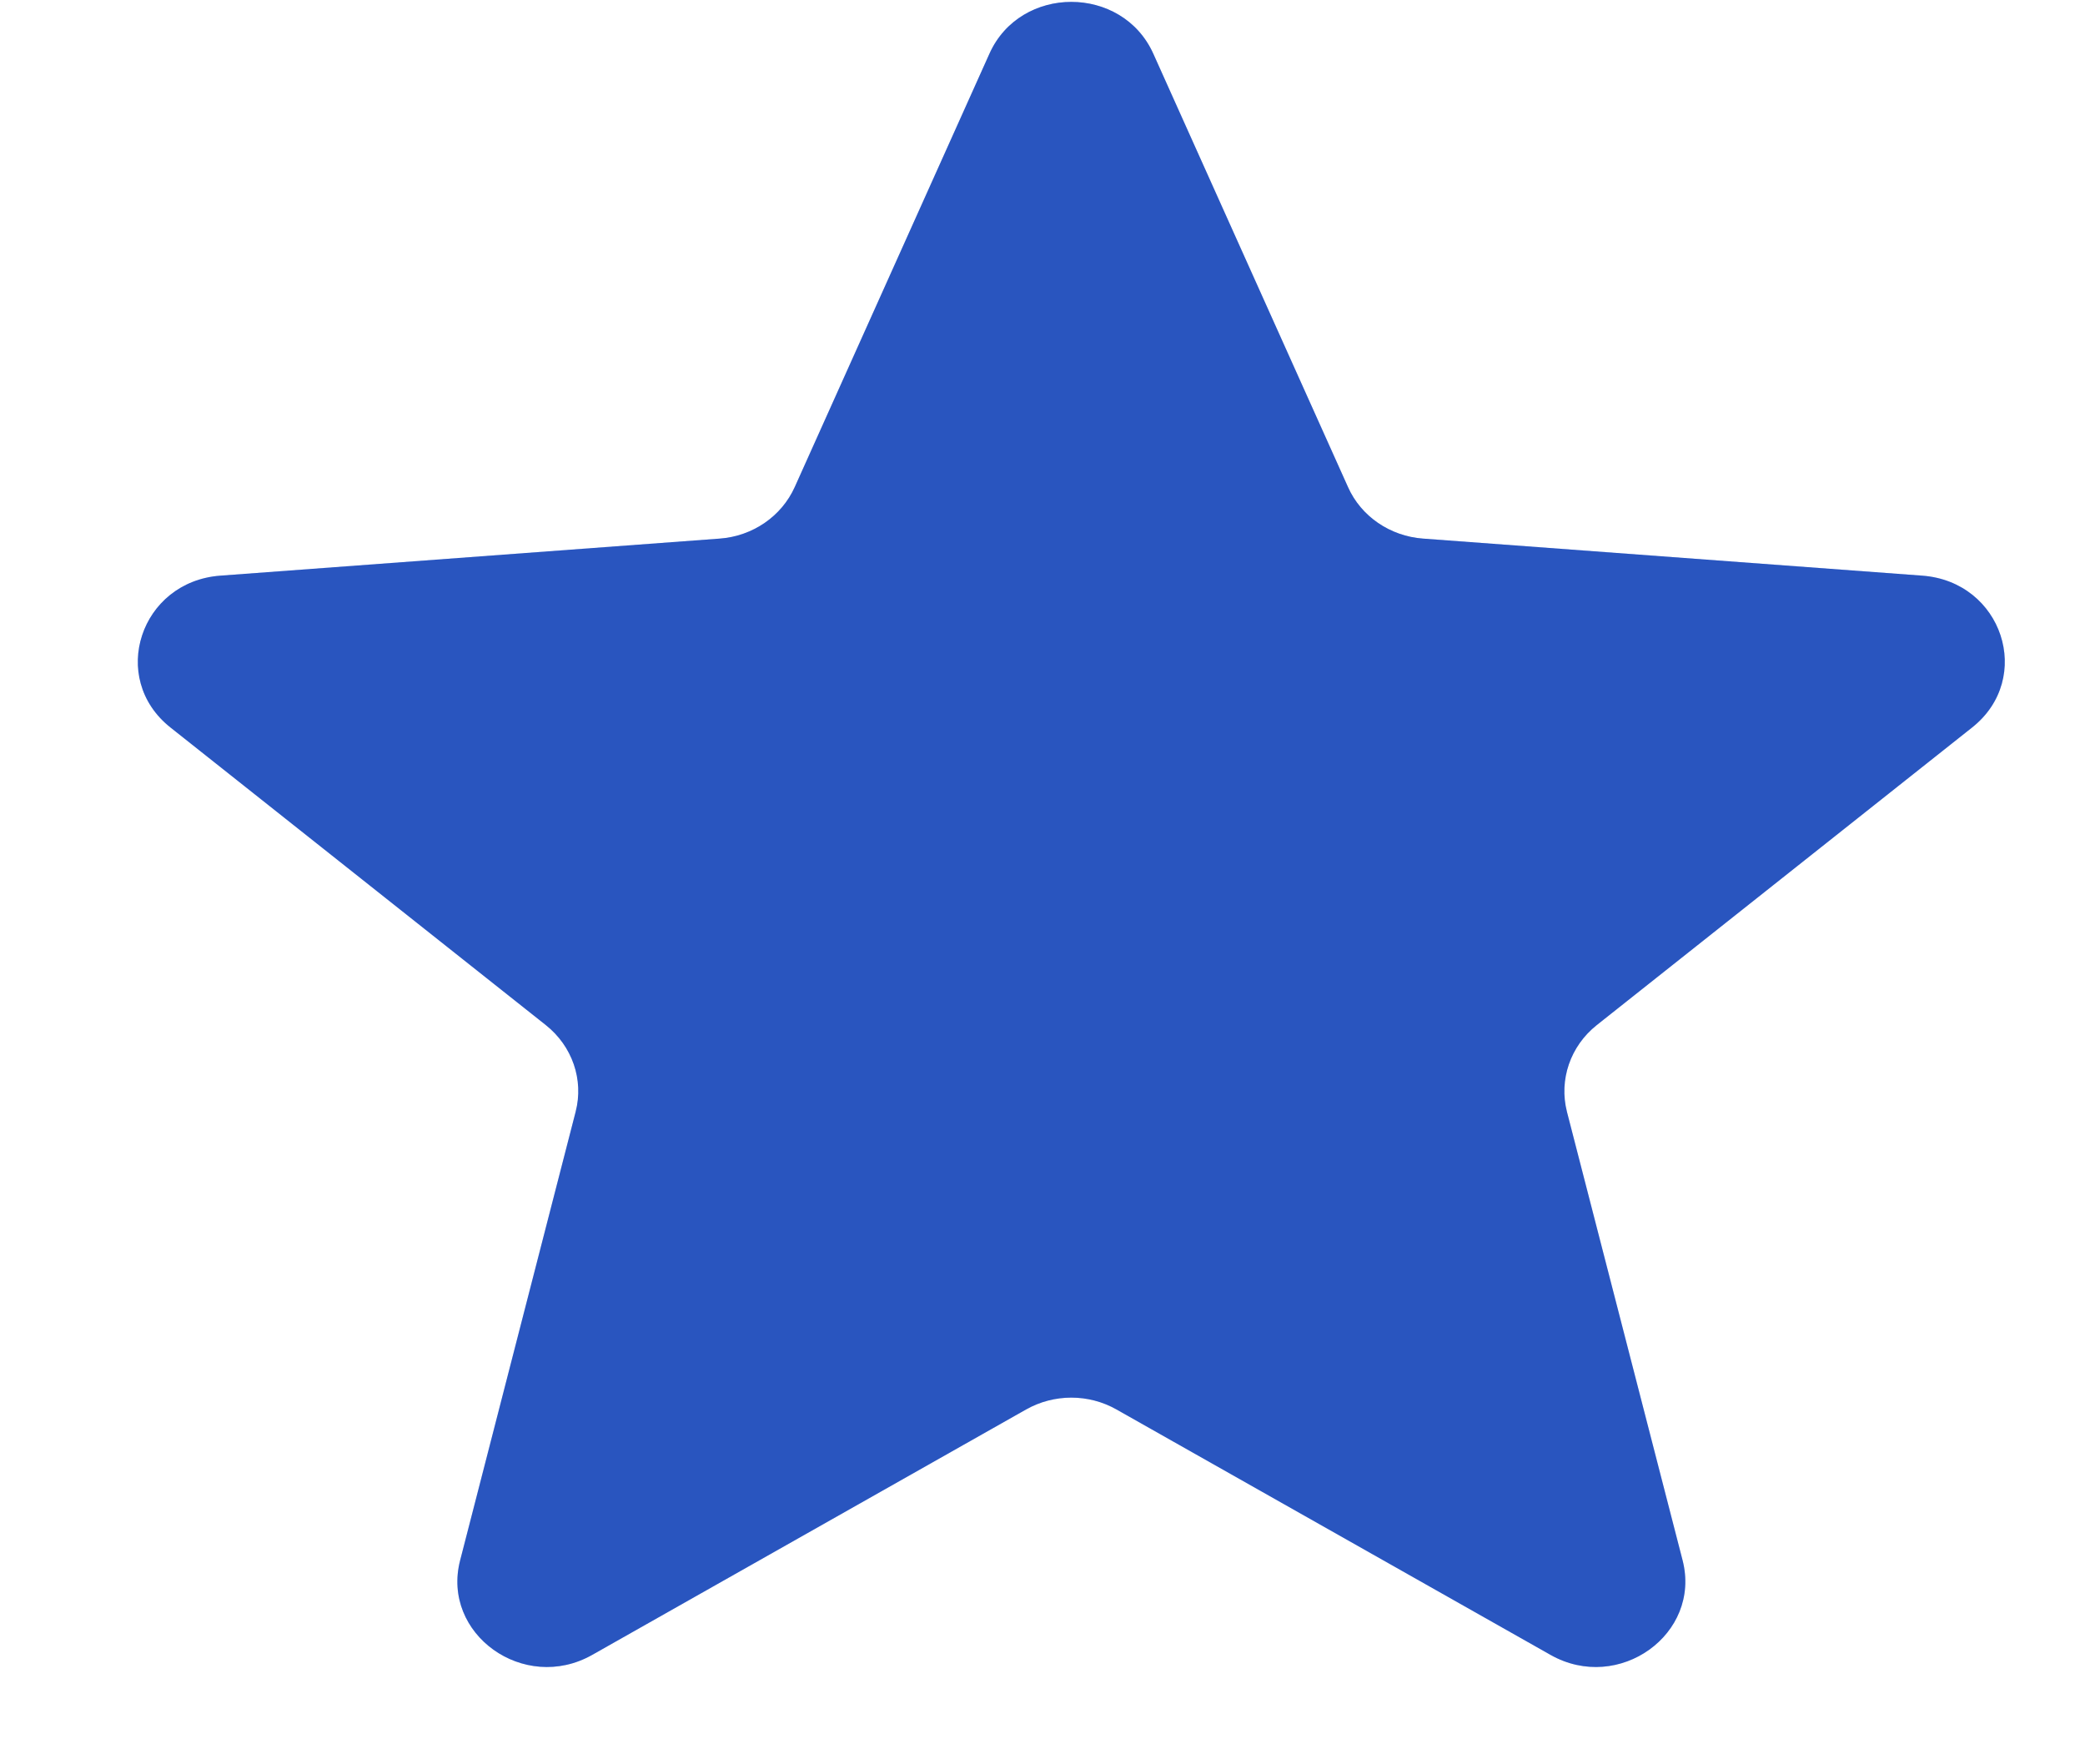 <svg width="13" height="11" viewBox="0 0 13 11" fill="none" xmlns="http://www.w3.org/2000/svg">
<path d="M6.169 0.335C6.362 -0.096 6.997 -0.096 7.191 0.335L8.405 3.037C8.486 3.219 8.667 3.343 8.873 3.358L11.985 3.589C12.485 3.626 12.683 4.228 12.297 4.535L9.956 6.391C9.791 6.522 9.719 6.732 9.77 6.932L10.491 9.728C10.609 10.188 10.093 10.558 9.668 10.318L6.962 8.788C6.788 8.689 6.572 8.689 6.397 8.788L3.692 10.318C3.267 10.558 2.75 10.188 2.869 9.728L3.589 6.932C3.641 6.732 3.568 6.522 3.403 6.391L1.062 4.535C0.676 4.228 0.875 3.626 1.374 3.589L4.487 3.358C4.693 3.343 4.873 3.219 4.955 3.037L6.169 0.335Z" fill="#3772FF"/>
<path d="M6.169 0.335C6.362 -0.096 6.997 -0.096 7.191 0.335L8.405 3.037C8.486 3.219 8.667 3.343 8.873 3.358L11.985 3.589C12.485 3.626 12.683 4.228 12.297 4.535L9.956 6.391C9.791 6.522 9.719 6.732 9.77 6.932L10.491 9.728C10.609 10.188 10.093 10.558 9.668 10.318L6.962 8.788C6.788 8.689 6.572 8.689 6.397 8.788L3.692 10.318C3.267 10.558 2.75 10.188 2.869 9.728L3.589 6.932C3.641 6.732 3.568 6.522 3.403 6.391L1.062 4.535C0.676 4.228 0.875 3.626 1.374 3.589L4.487 3.358C4.693 3.343 4.873 3.219 4.955 3.037L6.169 0.335Z" fill="black" fill-opacity="0.25"/>
</svg>
